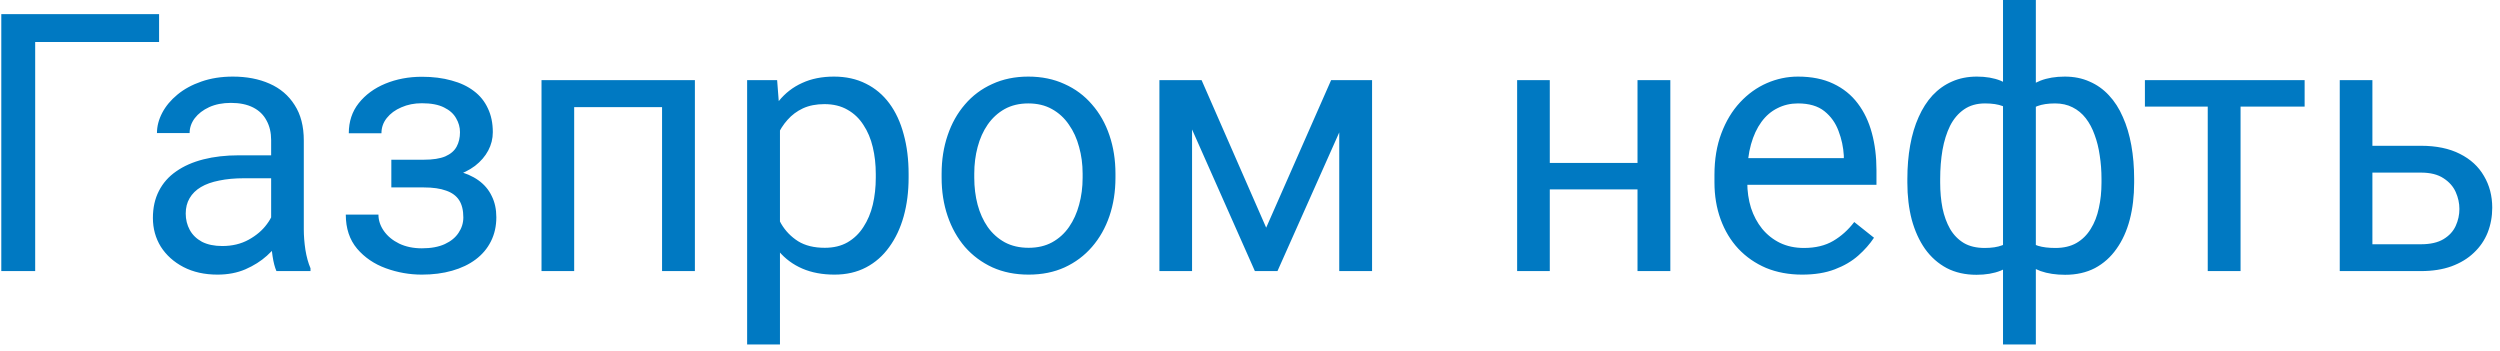 <svg width="249" height="35" viewBox="0 0 249 35" fill="none" xmlns="http://www.w3.org/2000/svg">
<path d="M15.844 1.406V4.184H3.504V27H0.129V1.406H15.844ZM27.006 23.748V13.957C27.006 13.207 26.854 12.557 26.549 12.006C26.256 11.443 25.811 11.01 25.213 10.705C24.615 10.4 23.877 10.248 22.998 10.248C22.178 10.248 21.457 10.389 20.836 10.67C20.227 10.951 19.746 11.32 19.395 11.777C19.055 12.234 18.885 12.727 18.885 13.254H15.633C15.633 12.574 15.809 11.9 16.16 11.232C16.512 10.565 17.016 9.961 17.672 9.422C18.34 8.871 19.137 8.438 20.062 8.121C21 7.793 22.043 7.629 23.191 7.629C24.574 7.629 25.793 7.863 26.848 8.332C27.914 8.801 28.746 9.51 29.344 10.459C29.953 11.396 30.258 12.574 30.258 13.992V22.852C30.258 23.484 30.311 24.158 30.416 24.873C30.533 25.588 30.703 26.203 30.926 26.719V27H27.533C27.369 26.625 27.24 26.127 27.146 25.506C27.053 24.873 27.006 24.287 27.006 23.748ZM27.568 15.469L27.604 17.754H24.316C23.391 17.754 22.564 17.83 21.838 17.982C21.111 18.123 20.502 18.34 20.01 18.633C19.518 18.926 19.143 19.295 18.885 19.74C18.627 20.174 18.498 20.684 18.498 21.27C18.498 21.867 18.633 22.412 18.902 22.904C19.172 23.396 19.576 23.789 20.115 24.082C20.666 24.363 21.34 24.504 22.137 24.504C23.133 24.504 24.012 24.293 24.773 23.871C25.535 23.449 26.139 22.934 26.584 22.324C27.041 21.715 27.287 21.123 27.322 20.549L28.711 22.113C28.629 22.605 28.406 23.15 28.043 23.748C27.68 24.346 27.193 24.92 26.584 25.471C25.986 26.01 25.271 26.461 24.439 26.824C23.619 27.176 22.693 27.352 21.662 27.352C20.373 27.352 19.242 27.1 18.27 26.596C17.309 26.092 16.559 25.418 16.02 24.574C15.492 23.719 15.229 22.764 15.229 21.709C15.229 20.689 15.428 19.793 15.826 19.02C16.225 18.234 16.799 17.584 17.549 17.068C18.299 16.541 19.201 16.143 20.256 15.873C21.311 15.604 22.488 15.469 23.789 15.469H27.568ZM42.475 17.912H38.977V15.908H42.211C43.113 15.908 43.828 15.797 44.355 15.574C44.883 15.34 45.258 15.018 45.48 14.607C45.703 14.197 45.815 13.717 45.815 13.166C45.815 12.674 45.685 12.211 45.428 11.777C45.182 11.332 44.783 10.975 44.232 10.705C43.682 10.424 42.943 10.283 42.018 10.283C41.268 10.283 40.588 10.418 39.978 10.688C39.369 10.945 38.883 11.303 38.52 11.76C38.168 12.205 37.992 12.709 37.992 13.271H34.74C34.74 12.111 35.068 11.115 35.725 10.283C36.393 9.439 37.277 8.789 38.379 8.332C39.492 7.875 40.705 7.646 42.018 7.646C43.119 7.646 44.103 7.77 44.971 8.016C45.85 8.25 46.594 8.602 47.203 9.07C47.812 9.527 48.275 10.102 48.592 10.793C48.92 11.473 49.084 12.264 49.084 13.166C49.084 13.81 48.932 14.42 48.627 14.994C48.322 15.568 47.883 16.078 47.309 16.523C46.734 16.957 46.037 17.297 45.217 17.543C44.408 17.789 43.494 17.912 42.475 17.912ZM38.977 16.682H42.475C43.611 16.682 44.613 16.793 45.48 17.016C46.348 17.227 47.074 17.543 47.66 17.965C48.246 18.387 48.685 18.908 48.978 19.529C49.283 20.139 49.435 20.842 49.435 21.639C49.435 22.529 49.254 23.332 48.891 24.047C48.539 24.75 48.035 25.348 47.379 25.84C46.723 26.332 45.938 26.707 45.023 26.965C44.121 27.223 43.119 27.352 42.018 27.352C40.787 27.352 39.592 27.141 38.432 26.719C37.272 26.297 36.316 25.646 35.566 24.768C34.816 23.877 34.441 22.746 34.441 21.375H37.693C37.693 21.949 37.875 22.494 38.238 23.01C38.602 23.525 39.105 23.941 39.75 24.258C40.406 24.574 41.162 24.732 42.018 24.732C42.932 24.732 43.693 24.592 44.303 24.311C44.912 24.029 45.369 23.654 45.674 23.186C45.99 22.717 46.148 22.207 46.148 21.656C46.148 20.941 46.008 20.367 45.727 19.934C45.445 19.5 45.012 19.184 44.426 18.984C43.852 18.773 43.113 18.668 42.211 18.668H38.977V16.682ZM66.328 7.98V10.67H56.713V7.98H66.328ZM57.188 7.98V27H53.935V7.98H57.188ZM69.211 7.98V27H65.941V7.98H69.211ZM77.684 11.637V34.312H74.414V7.98H77.402L77.684 11.637ZM90.498 17.332V17.701C90.498 19.084 90.334 20.367 90.006 21.551C89.678 22.723 89.197 23.742 88.564 24.609C87.943 25.477 87.176 26.15 86.262 26.631C85.348 27.111 84.299 27.352 83.115 27.352C81.908 27.352 80.842 27.152 79.916 26.754C78.99 26.355 78.205 25.775 77.561 25.014C76.916 24.252 76.4 23.338 76.014 22.271C75.639 21.205 75.381 20.004 75.24 18.668V16.699C75.381 15.293 75.644 14.033 76.031 12.92C76.418 11.807 76.928 10.857 77.561 10.072C78.205 9.275 78.984 8.672 79.898 8.262C80.812 7.84 81.867 7.629 83.062 7.629C84.258 7.629 85.318 7.863 86.244 8.332C87.17 8.789 87.949 9.445 88.582 10.301C89.215 11.156 89.689 12.182 90.006 13.377C90.334 14.56 90.498 15.879 90.498 17.332ZM87.228 17.701V17.332C87.228 16.383 87.129 15.492 86.93 14.66C86.731 13.816 86.42 13.078 85.998 12.445C85.588 11.801 85.061 11.297 84.416 10.934C83.772 10.559 83.004 10.371 82.113 10.371C81.293 10.371 80.578 10.512 79.969 10.793C79.371 11.074 78.861 11.455 78.439 11.935C78.018 12.404 77.672 12.943 77.402 13.553C77.144 14.15 76.951 14.771 76.822 15.416V19.969C77.057 20.789 77.385 21.562 77.807 22.289C78.228 23.004 78.791 23.584 79.494 24.029C80.197 24.463 81.082 24.68 82.148 24.68C83.027 24.68 83.783 24.498 84.416 24.135C85.061 23.76 85.588 23.25 85.998 22.605C86.42 21.961 86.731 21.223 86.93 20.391C87.129 19.547 87.228 18.65 87.228 17.701ZM93.785 17.701V17.297C93.785 15.926 93.984 14.654 94.383 13.482C94.781 12.299 95.356 11.273 96.106 10.406C96.856 9.527 97.764 8.848 98.83 8.367C99.897 7.875 101.092 7.629 102.416 7.629C103.752 7.629 104.953 7.875 106.02 8.367C107.098 8.848 108.012 9.527 108.762 10.406C109.523 11.273 110.104 12.299 110.502 13.482C110.9 14.654 111.1 15.926 111.1 17.297V17.701C111.1 19.072 110.9 20.344 110.502 21.516C110.104 22.688 109.523 23.713 108.762 24.592C108.012 25.459 107.104 26.139 106.037 26.631C104.982 27.111 103.787 27.352 102.451 27.352C101.115 27.352 99.914 27.111 98.848 26.631C97.781 26.139 96.867 25.459 96.106 24.592C95.356 23.713 94.781 22.688 94.383 21.516C93.984 20.344 93.785 19.072 93.785 17.701ZM97.037 17.297V17.701C97.037 18.65 97.148 19.547 97.371 20.391C97.594 21.223 97.928 21.961 98.373 22.605C98.83 23.25 99.398 23.76 100.078 24.135C100.758 24.498 101.549 24.68 102.451 24.68C103.342 24.68 104.121 24.498 104.789 24.135C105.469 23.76 106.031 23.25 106.477 22.605C106.922 21.961 107.256 21.223 107.479 20.391C107.713 19.547 107.83 18.65 107.83 17.701V17.297C107.83 16.359 107.713 15.475 107.479 14.643C107.256 13.799 106.916 13.055 106.459 12.41C106.014 11.754 105.451 11.238 104.771 10.863C104.104 10.488 103.318 10.301 102.416 10.301C101.525 10.301 100.74 10.488 100.061 10.863C99.393 11.238 98.83 11.754 98.373 12.41C97.928 13.055 97.594 13.799 97.371 14.643C97.148 15.475 97.037 16.359 97.037 17.297ZM126.111 22.676L132.58 7.98H135.709L127.236 27H124.986L116.549 7.98H119.678L126.111 22.676ZM118.729 7.98V27H115.477V7.98H118.729ZM133.389 27V7.98H136.658V27H133.389ZM163.729 16.225V18.861H153.674V16.225H163.729ZM154.359 7.98V27H151.107V7.98H154.359ZM166.365 7.98V27H163.096V7.98H166.365ZM179.496 27.352C178.172 27.352 176.971 27.129 175.893 26.684C174.826 26.227 173.906 25.588 173.133 24.768C172.371 23.947 171.785 22.975 171.375 21.85C170.965 20.725 170.76 19.494 170.76 18.158V17.42C170.76 15.873 170.988 14.496 171.445 13.289C171.902 12.07 172.523 11.039 173.309 10.195C174.094 9.352 174.984 8.713 175.98 8.279C176.977 7.846 178.008 7.629 179.074 7.629C180.434 7.629 181.605 7.863 182.59 8.332C183.586 8.801 184.4 9.457 185.033 10.301C185.666 11.133 186.135 12.117 186.439 13.254C186.744 14.379 186.896 15.609 186.896 16.945V18.404H172.693V15.75H183.645V15.504C183.598 14.66 183.422 13.84 183.117 13.043C182.824 12.246 182.355 11.59 181.711 11.074C181.066 10.559 180.188 10.301 179.074 10.301C178.336 10.301 177.656 10.459 177.035 10.775C176.414 11.08 175.881 11.537 175.436 12.146C174.99 12.756 174.645 13.5 174.398 14.379C174.152 15.258 174.029 16.271 174.029 17.42V18.158C174.029 19.061 174.152 19.91 174.398 20.707C174.656 21.492 175.025 22.184 175.506 22.781C175.998 23.379 176.59 23.848 177.281 24.188C177.984 24.527 178.781 24.697 179.672 24.697C180.82 24.697 181.793 24.463 182.59 23.994C183.387 23.525 184.084 22.898 184.682 22.113L186.65 23.678C186.24 24.299 185.719 24.891 185.086 25.453C184.453 26.016 183.674 26.473 182.748 26.824C181.834 27.176 180.75 27.352 179.496 27.352ZM212.561 17.824V18.193C212.561 19.529 212.414 20.76 212.121 21.885C211.828 22.998 211.389 23.965 210.803 24.785C210.229 25.605 209.514 26.244 208.658 26.701C207.803 27.146 206.812 27.369 205.688 27.369C204.762 27.369 203.947 27.246 203.244 27C202.541 26.742 201.943 26.373 201.451 25.893C200.971 25.412 200.584 24.838 200.291 24.17C200.01 23.49 199.816 22.729 199.711 21.885V13.447C199.816 12.545 200.01 11.736 200.291 11.021C200.584 10.307 200.971 9.697 201.451 9.193C201.943 8.689 202.535 8.303 203.227 8.033C203.918 7.764 204.727 7.629 205.652 7.629C206.566 7.629 207.387 7.793 208.113 8.121C208.852 8.438 209.496 8.895 210.047 9.492C210.609 10.09 211.072 10.81 211.436 11.654C211.811 12.486 212.092 13.424 212.279 14.467C212.467 15.51 212.561 16.629 212.561 17.824ZM209.309 18.193V17.824C209.309 17.004 209.25 16.225 209.133 15.486C209.027 14.736 208.857 14.051 208.623 13.43C208.4 12.797 208.107 12.246 207.744 11.777C207.381 11.309 206.941 10.945 206.426 10.688C205.922 10.43 205.342 10.301 204.686 10.301C203.982 10.301 203.396 10.389 202.928 10.565C202.471 10.74 202.113 10.975 201.855 11.268C201.598 11.549 201.41 11.848 201.293 12.164V23.186C201.434 23.443 201.639 23.689 201.908 23.924C202.178 24.146 202.541 24.334 202.998 24.486C203.455 24.627 204.029 24.697 204.721 24.697C205.541 24.697 206.238 24.533 206.812 24.205C207.398 23.865 207.873 23.396 208.236 22.799C208.611 22.201 208.881 21.51 209.045 20.725C209.221 19.939 209.309 19.096 209.309 18.193ZM189.973 18.193V17.824C189.973 16.629 190.066 15.51 190.254 14.467C190.441 13.424 190.723 12.486 191.098 11.654C191.473 10.81 191.936 10.09 192.486 9.492C193.049 8.895 193.693 8.438 194.42 8.121C195.158 7.793 195.984 7.629 196.898 7.629C197.801 7.629 198.586 7.764 199.254 8.033C199.934 8.303 200.508 8.689 200.977 9.193C201.445 9.697 201.82 10.307 202.102 11.021C202.383 11.736 202.582 12.545 202.699 13.447V21.551C202.594 22.441 202.4 23.244 202.119 23.959C201.838 24.674 201.463 25.289 200.994 25.805C200.525 26.309 199.945 26.695 199.254 26.965C198.574 27.234 197.777 27.369 196.863 27.369C195.738 27.369 194.748 27.146 193.893 26.701C193.037 26.244 192.316 25.605 191.73 24.785C191.156 23.965 190.717 22.998 190.412 21.885C190.119 20.76 189.973 19.529 189.973 18.193ZM193.242 17.824V18.193C193.242 19.096 193.318 19.939 193.471 20.725C193.635 21.51 193.887 22.201 194.227 22.799C194.578 23.396 195.035 23.865 195.598 24.205C196.16 24.533 196.852 24.697 197.672 24.697C198.375 24.697 198.955 24.609 199.412 24.434C199.869 24.258 200.232 24.029 200.502 23.748C200.771 23.467 200.977 23.174 201.117 22.869V12.164C201 11.848 200.807 11.549 200.537 11.268C200.279 10.975 199.922 10.74 199.465 10.565C199.008 10.389 198.422 10.301 197.707 10.301C196.887 10.301 196.189 10.5 195.615 10.898C195.041 11.297 194.578 11.842 194.227 12.533C193.887 13.225 193.635 14.027 193.471 14.941C193.318 15.844 193.242 16.805 193.242 17.824ZM199.5 34.312V0H202.77V34.312H199.5ZM223.16 7.98V27H219.891V7.98H223.16ZM229.541 7.98V10.617H213.633V7.98H229.541ZM235.412 14.52H241.125C242.66 14.52 243.955 14.789 245.01 15.328C246.064 15.855 246.861 16.588 247.4 17.525C247.951 18.451 248.227 19.506 248.227 20.689C248.227 21.568 248.074 22.395 247.77 23.168C247.465 23.93 247.008 24.598 246.398 25.172C245.801 25.746 245.057 26.197 244.166 26.525C243.287 26.842 242.273 27 241.125 27H233.039V7.98H236.291V24.328H241.125C242.062 24.328 242.812 24.158 243.375 23.818C243.938 23.479 244.342 23.039 244.588 22.5C244.834 21.961 244.957 21.398 244.957 20.812C244.957 20.238 244.834 19.676 244.588 19.125C244.342 18.574 243.938 18.117 243.375 17.754C242.812 17.379 242.062 17.191 241.125 17.191H235.412V14.52Z" fill="#0079C2"/>
</svg>
